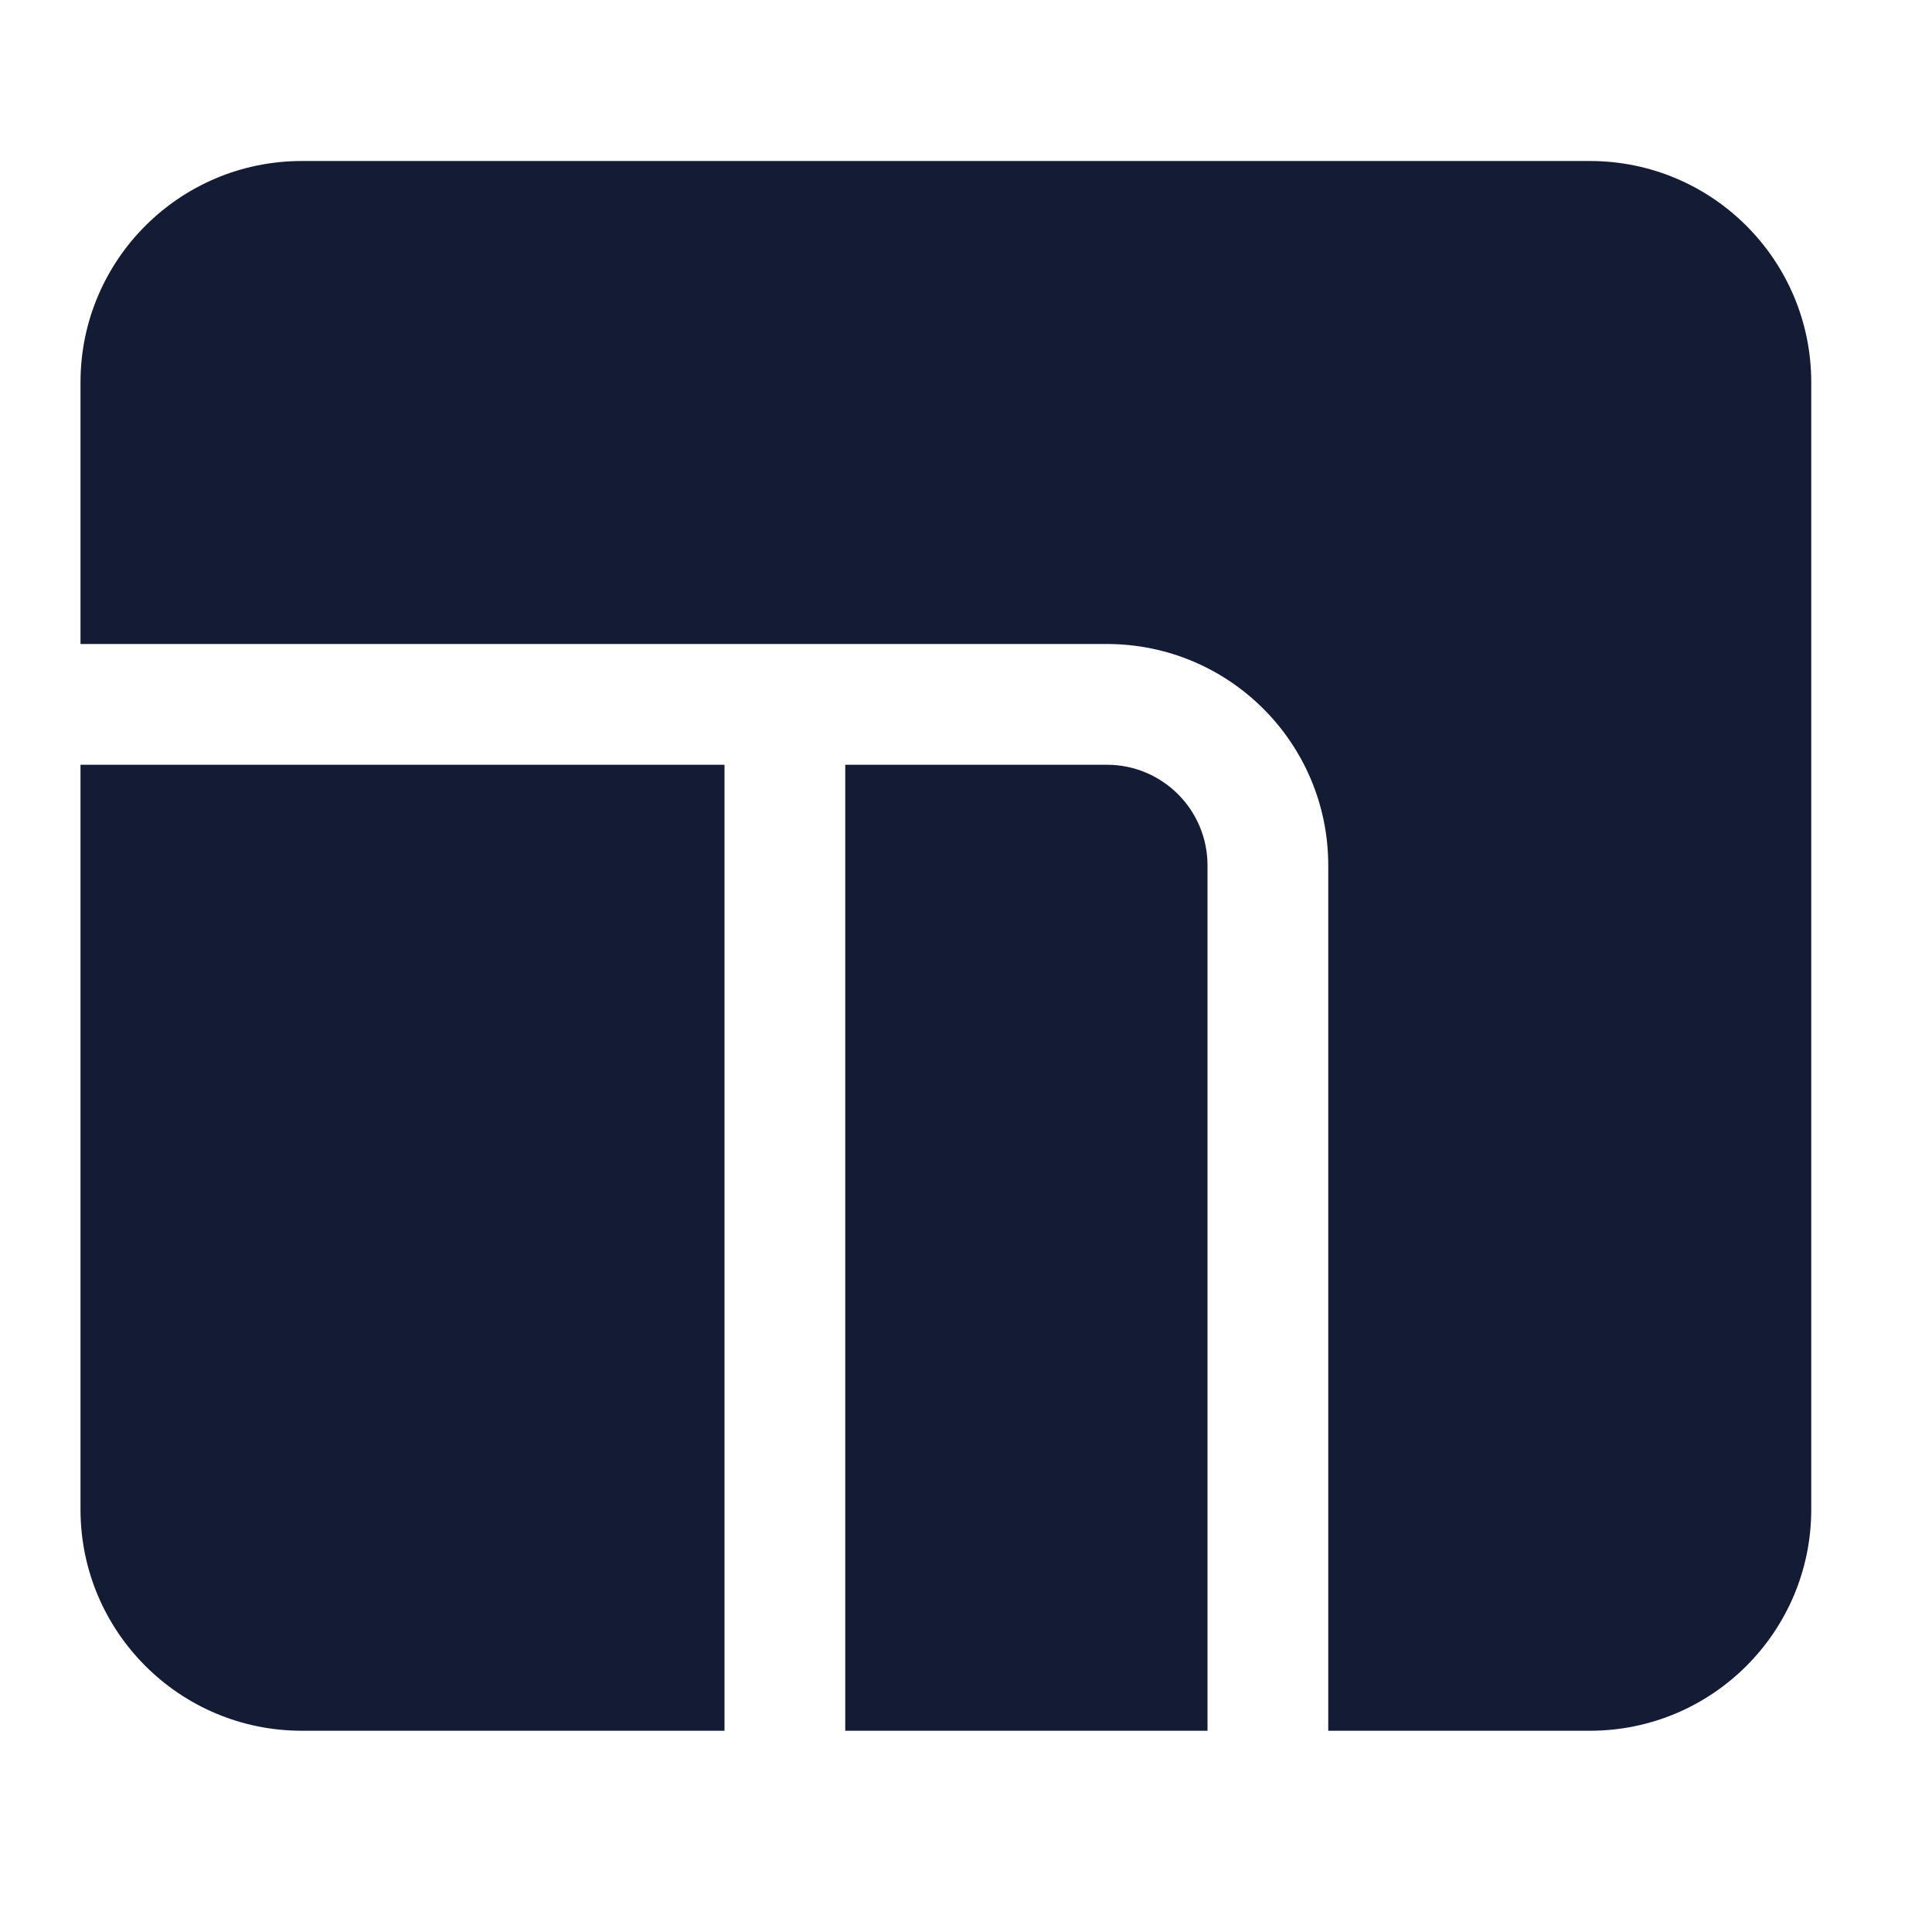 <svg width="24" height="24" viewBox="0 0 24 24" fill="none" xmlns="http://www.w3.org/2000/svg">
<path fill-rule="evenodd" clip-rule="evenodd" d="M3.75 2C2.231 2 1 3.231 1 4.75V8H13.75C15.269 8 16.5 9.231 16.5 10.75V21.5H19.75C21.269 21.5 22.5 20.269 22.5 18.75V4.75C22.5 3.231 21.269 2 19.75 2H3.75ZM15 21.5V10.75C15 10.06 14.44 9.5 13.75 9.5H10.5L10.5 21.5H15ZM9 21.5L9 9.5H1V18.75C1 20.269 2.231 21.5 3.75 21.5H9Z" fill="#141B34"/>
</svg>
